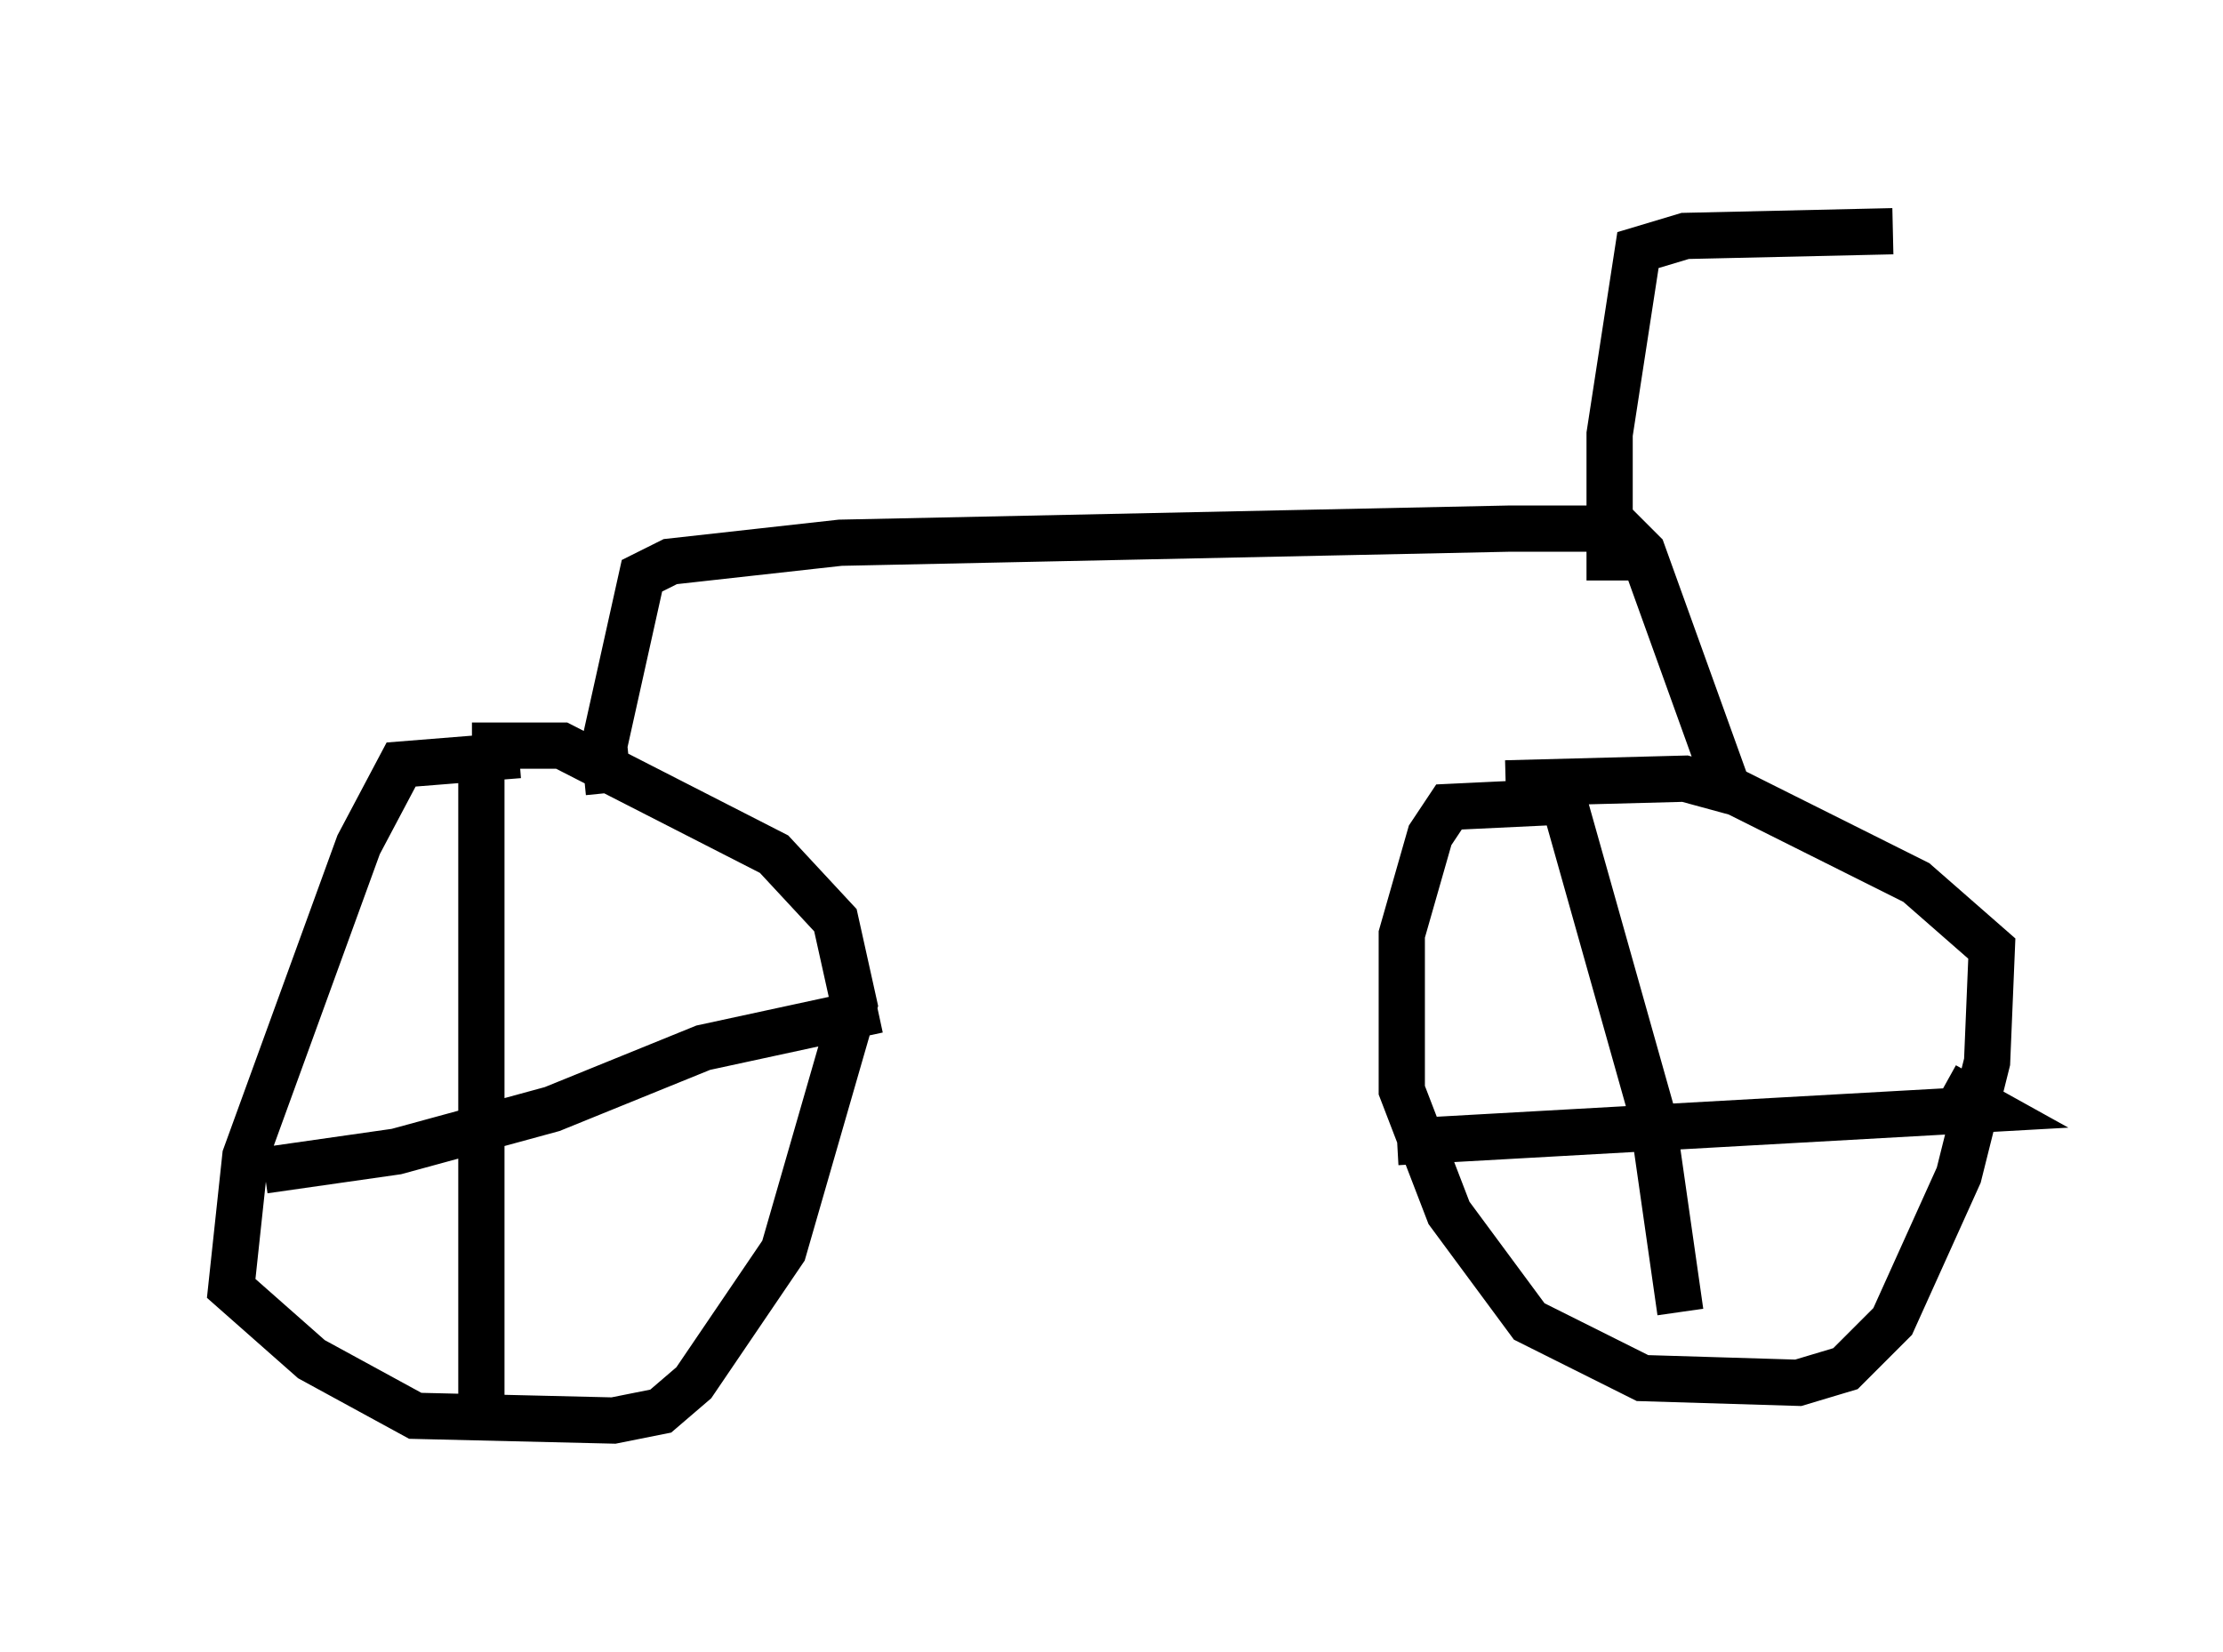 <?xml version="1.0" encoding="utf-8" ?>
<svg baseProfile="full" height="35.725" version="1.1" width="48.078" xmlns="http://www.w3.org/2000/svg" xmlns:ev="http://www.w3.org/2001/xml-events" xmlns:xlink="http://www.w3.org/1999/xlink"><defs /><rect fill="white" height="35.725" width="48.078" x="0" y="0" /><path d="M13.371, 16.842 m-2.144, -0.51 l-2.552, 0.204 -0.919, 1.735 l-2.45, 6.738 -0.306, 2.858 l1.735, 1.531 2.246, 1.225 l4.288, 0.102 1.021, -0.204 l0.715, -0.613 1.94, -2.858 l1.531, -5.308 -0.408, -1.838 l-1.327, -1.429 -4.594, -2.348 l-1.94, 0.0 m0.204, 0.0 l0.0, 14.394 m-4.696, -5.206 l2.858, -0.408 3.369, -0.919 l3.267, -1.327 3.777, -0.817 m14.496, -4.492 l-2.144, 0.102 -0.408, 0.613 l-0.613, 2.144 0.0, 3.369 l1.021, 2.654 1.735, 2.348 l2.45, 1.225 3.369, 0.102 l1.021, -0.306 1.021, -1.021 l1.429, -3.165 0.613, -2.45 l0.102, -2.45 -1.633, -1.429 l-3.879, -1.94 -1.123, -0.306 l-3.879, 0.102 m1.123, -0.102 l2.042, 7.248 0.613, 4.288 m-6.125, -3.675 l12.761, -0.715 -0.919, -0.51 m-28.89, -6.329 l-0.102, -1.021 0.817, -3.675 l0.613, -0.306 3.675, -0.408 l14.496, -0.306 2.348, 0.0 l0.51, 0.51 1.838, 5.104 m-2.552, -4.492 l0.0, -3.165 0.613, -3.981 l1.021, -0.306 4.492, -0.102 " fill="none" stroke="black" stroke-width="1" /></svg>